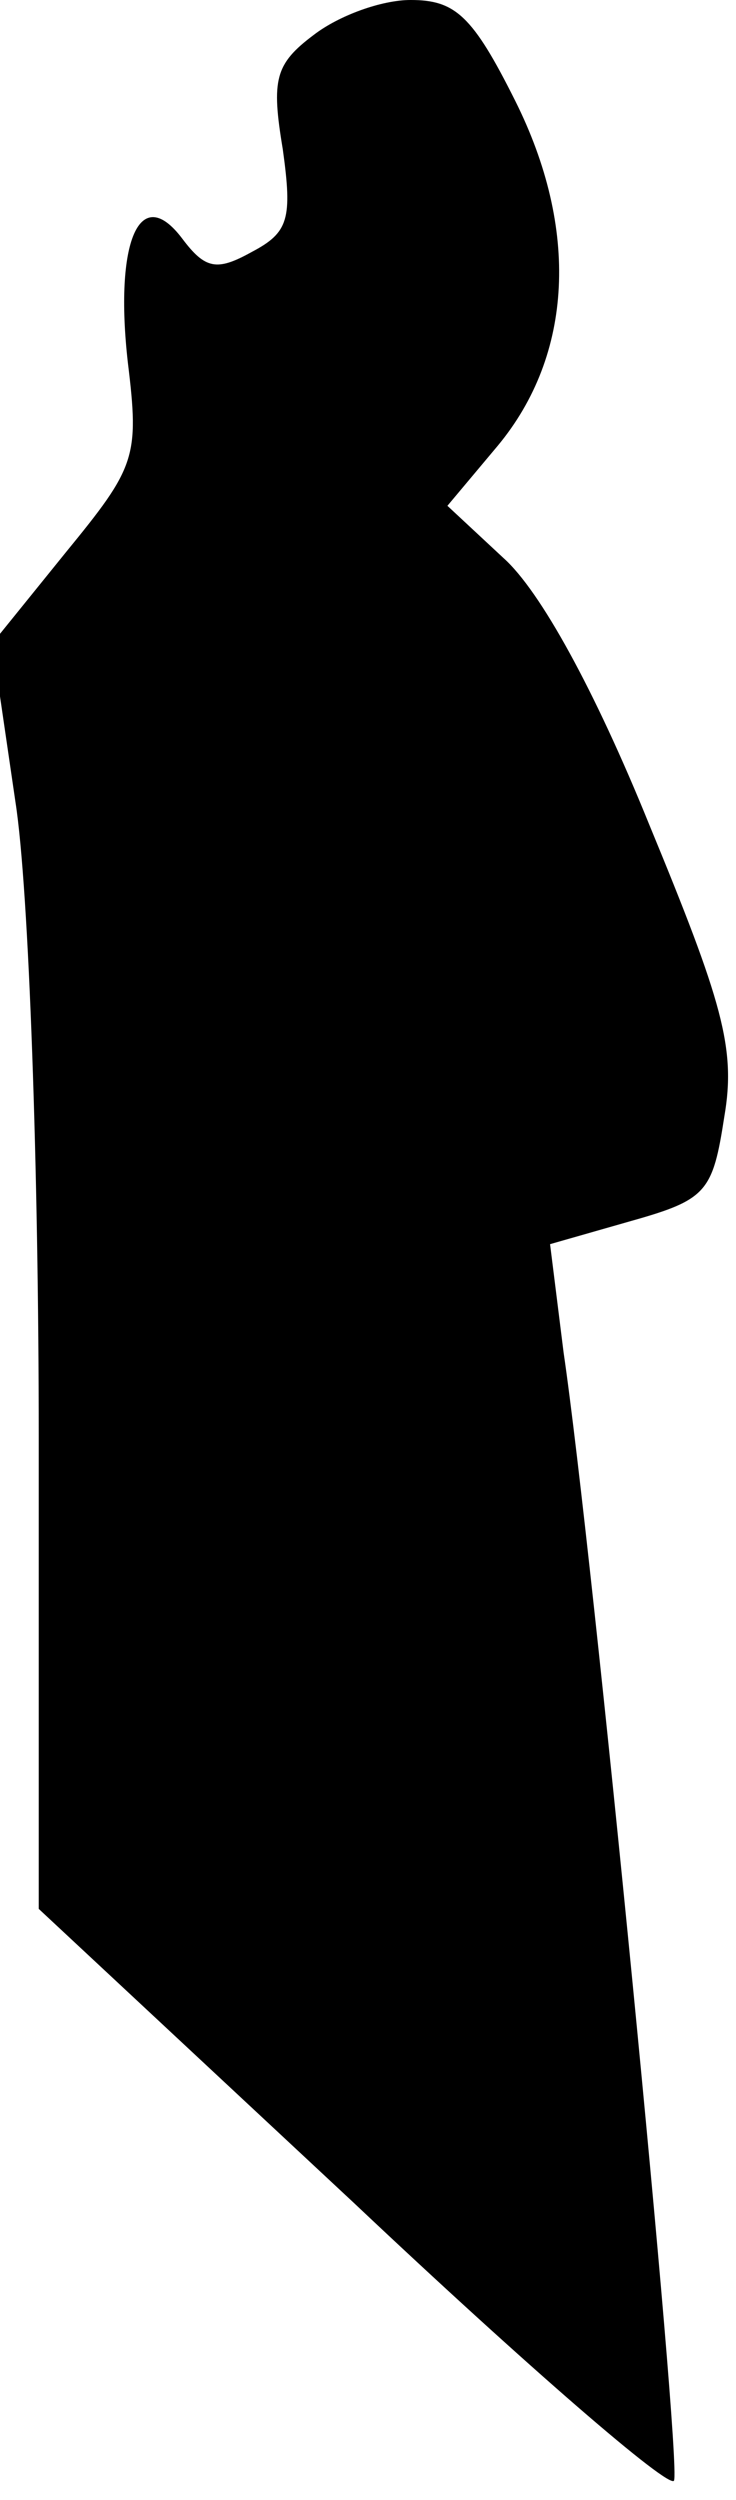 <?xml version="1.0" standalone="no"?>
<!DOCTYPE svg PUBLIC "-//W3C//DTD SVG 20010904//EN"
 "http://www.w3.org/TR/2001/REC-SVG-20010904/DTD/svg10.dtd">
<svg version="1.0" xmlns="http://www.w3.org/2000/svg"
 width="38pt" height="129pt" viewBox="0 0 38 129"
 preserveAspectRatio="xMidYMid meet">
<g transform="translate(0,129) scale(0.1,-0.1)"
fill="#000000" stroke="none">
<path fill="#000000" stroke="none" d="M162 1272 c-20 -15 -22 -23 -16 -59 5
-36 3 -43 -16 -53 -18 -10 -24 -9 -36 7 -22 29 -35 -2 -28 -64 6 -49 4 -54
-32 -98 l-38 -47 12 -82 c7 -45 12 -191 12 -327 l0 -244 163 -152 c89 -84 163
-148 165 -143 4 10 -42 480 -57 582 l-7 56 42 12 c39 11 42 15 48 54 6 35 -1
59 -39 151 -28 69 -56 120 -75 137 l-29 27 26 31 c39 47 42 112 9 178 -22 44
-31 52 -54 52 -15 0 -37 -8 -50 -18z"/>
</g>
</svg>
